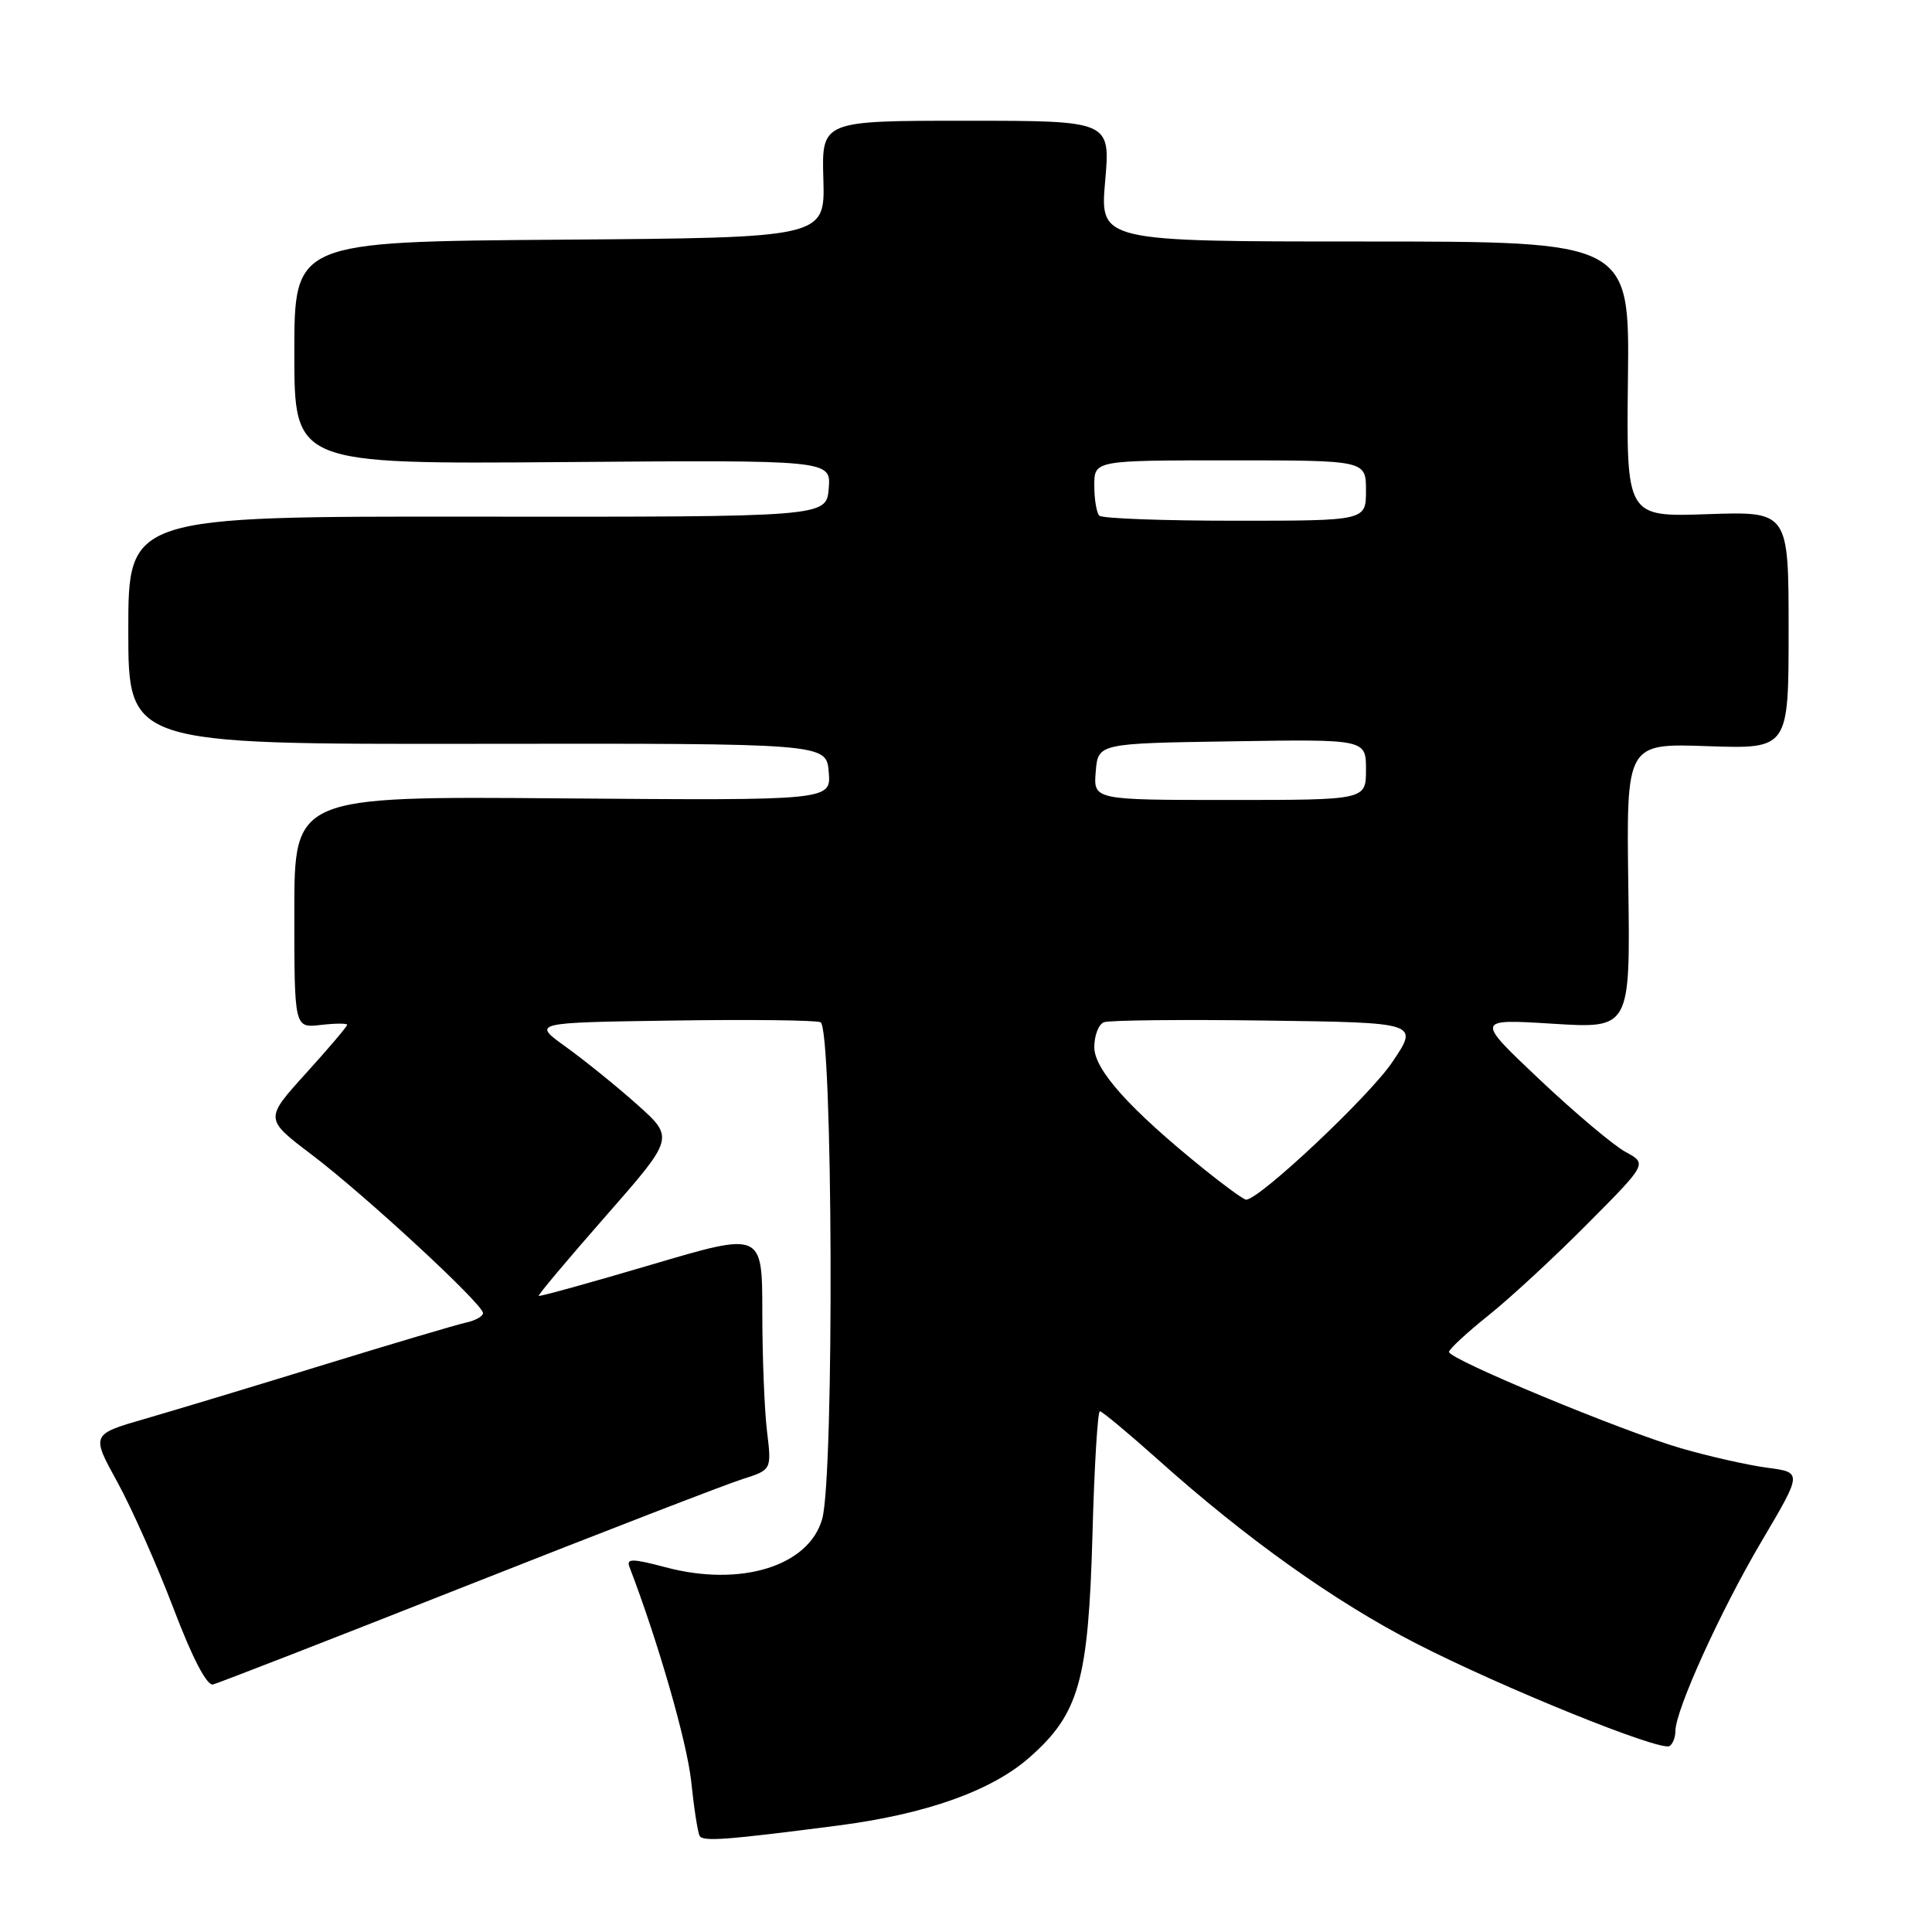 <?xml version="1.0" encoding="UTF-8" standalone="no"?>
<!DOCTYPE svg PUBLIC "-//W3C//DTD SVG 1.1//EN" "http://www.w3.org/Graphics/SVG/1.1/DTD/svg11.dtd" >
<svg xmlns="http://www.w3.org/2000/svg" xmlns:xlink="http://www.w3.org/1999/xlink" version="1.1" viewBox="0 0 256 256">
 <g >
 <path fill="currentColor"
d=" M 111.00 241.90 C 122.68 240.39 131.37 237.31 136.41 232.87 C 142.99 227.08 144.22 222.72 144.76 203.25 C 145.00 194.31 145.45 187.00 145.74 187.00 C 146.03 187.00 149.49 189.88 153.42 193.39 C 165.12 203.87 176.87 212.24 187.65 217.77 C 198.98 223.59 220.01 232.11 221.22 231.36 C 221.65 231.10 222.00 230.20 222.00 229.37 C 222.00 226.61 228.00 213.39 233.44 204.19 C 238.82 195.09 238.82 195.09 234.16 194.48 C 231.60 194.14 226.46 192.98 222.73 191.90 C 214.87 189.61 192.00 180.12 192.00 179.14 C 192.00 178.78 194.36 176.59 197.25 174.28 C 200.14 171.97 206.05 166.50 210.38 162.13 C 218.27 154.19 218.27 154.19 215.38 152.63 C 213.80 151.77 208.68 147.46 204.00 143.04 C 195.50 135.01 195.50 135.01 205.76 135.65 C 216.02 136.29 216.02 136.29 215.76 117.39 C 215.50 98.50 215.50 98.50 226.25 98.87 C 237.00 99.24 237.00 99.24 237.00 83.50 C 237.00 67.76 237.00 67.76 226.25 68.13 C 215.50 68.50 215.50 68.50 215.71 50.25 C 215.93 32.00 215.93 32.00 180.84 32.00 C 145.74 32.00 145.74 32.00 146.44 24.00 C 147.14 16.00 147.14 16.00 128.00 16.00 C 108.87 16.00 108.87 16.00 109.10 23.75 C 109.32 31.50 109.32 31.50 74.16 31.76 C 39.00 32.03 39.00 32.03 39.00 46.76 C 39.00 61.50 39.00 61.50 74.56 61.23 C 110.12 60.95 110.12 60.95 109.81 64.73 C 109.50 68.50 109.50 68.50 63.25 68.46 C 17.00 68.41 17.00 68.41 17.00 83.52 C 17.00 98.62 17.00 98.62 63.25 98.56 C 109.50 98.50 109.50 98.50 109.81 102.29 C 110.13 106.07 110.13 106.07 74.56 105.79 C 39.00 105.50 39.00 105.50 39.00 120.86 C 39.00 136.22 39.00 136.22 42.50 135.81 C 44.42 135.59 46.00 135.58 46.00 135.79 C 46.00 136.01 43.54 138.91 40.53 142.23 C 35.06 148.27 35.06 148.27 41.29 152.99 C 48.34 158.33 64.00 172.80 64.00 173.99 C 64.00 174.42 62.99 174.98 61.75 175.25 C 60.51 175.52 52.08 178.02 43.00 180.81 C 33.92 183.61 23.25 186.83 19.29 187.98 C 12.07 190.06 12.07 190.06 15.55 196.38 C 17.46 199.86 20.80 207.38 22.98 213.10 C 25.47 219.66 27.41 223.39 28.22 223.20 C 28.92 223.03 44.12 217.12 62.00 210.05 C 79.88 202.99 96.24 196.66 98.38 195.99 C 102.25 194.76 102.25 194.76 101.63 189.63 C 101.29 186.81 101.01 179.71 101.01 173.86 C 101.00 163.23 101.00 163.23 86.30 167.58 C 78.21 169.97 71.50 171.83 71.38 171.71 C 71.26 171.60 75.26 166.84 80.27 161.13 C 89.36 150.77 89.36 150.77 84.43 146.36 C 81.72 143.94 77.47 140.51 75.00 138.73 C 70.50 135.50 70.50 135.50 88.97 135.23 C 99.13 135.08 108.01 135.17 108.72 135.45 C 110.36 136.07 110.56 195.43 108.95 201.25 C 107.20 207.52 98.16 210.33 88.19 207.67 C 83.80 206.51 82.98 206.49 83.40 207.61 C 87.18 217.45 91.03 230.83 91.58 236.00 C 91.95 239.57 92.46 242.85 92.71 243.27 C 93.14 244.04 96.23 243.81 111.00 241.90 Z  M 159.50 154.89 C 149.68 146.96 145.00 141.75 145.00 138.76 C 145.00 137.21 145.57 135.72 146.28 135.45 C 146.98 135.18 156.66 135.08 167.79 135.23 C 188.02 135.50 188.02 135.50 184.49 140.73 C 181.43 145.28 166.77 159.06 165.10 158.96 C 164.77 158.94 162.25 157.11 159.50 154.89 Z  M 145.19 102.25 C 145.50 98.50 145.50 98.50 163.25 98.23 C 181.00 97.95 181.00 97.95 181.00 101.98 C 181.00 106.00 181.00 106.00 162.94 106.00 C 144.88 106.00 144.88 106.00 145.19 102.25 Z  M 145.67 68.33 C 145.30 67.97 145.00 66.17 145.00 64.33 C 145.00 61.00 145.00 61.00 163.00 61.00 C 181.00 61.00 181.00 61.00 181.00 65.00 C 181.00 69.00 181.00 69.00 163.67 69.00 C 154.13 69.00 146.03 68.70 145.67 68.33 Z "/>
</g>
</svg>